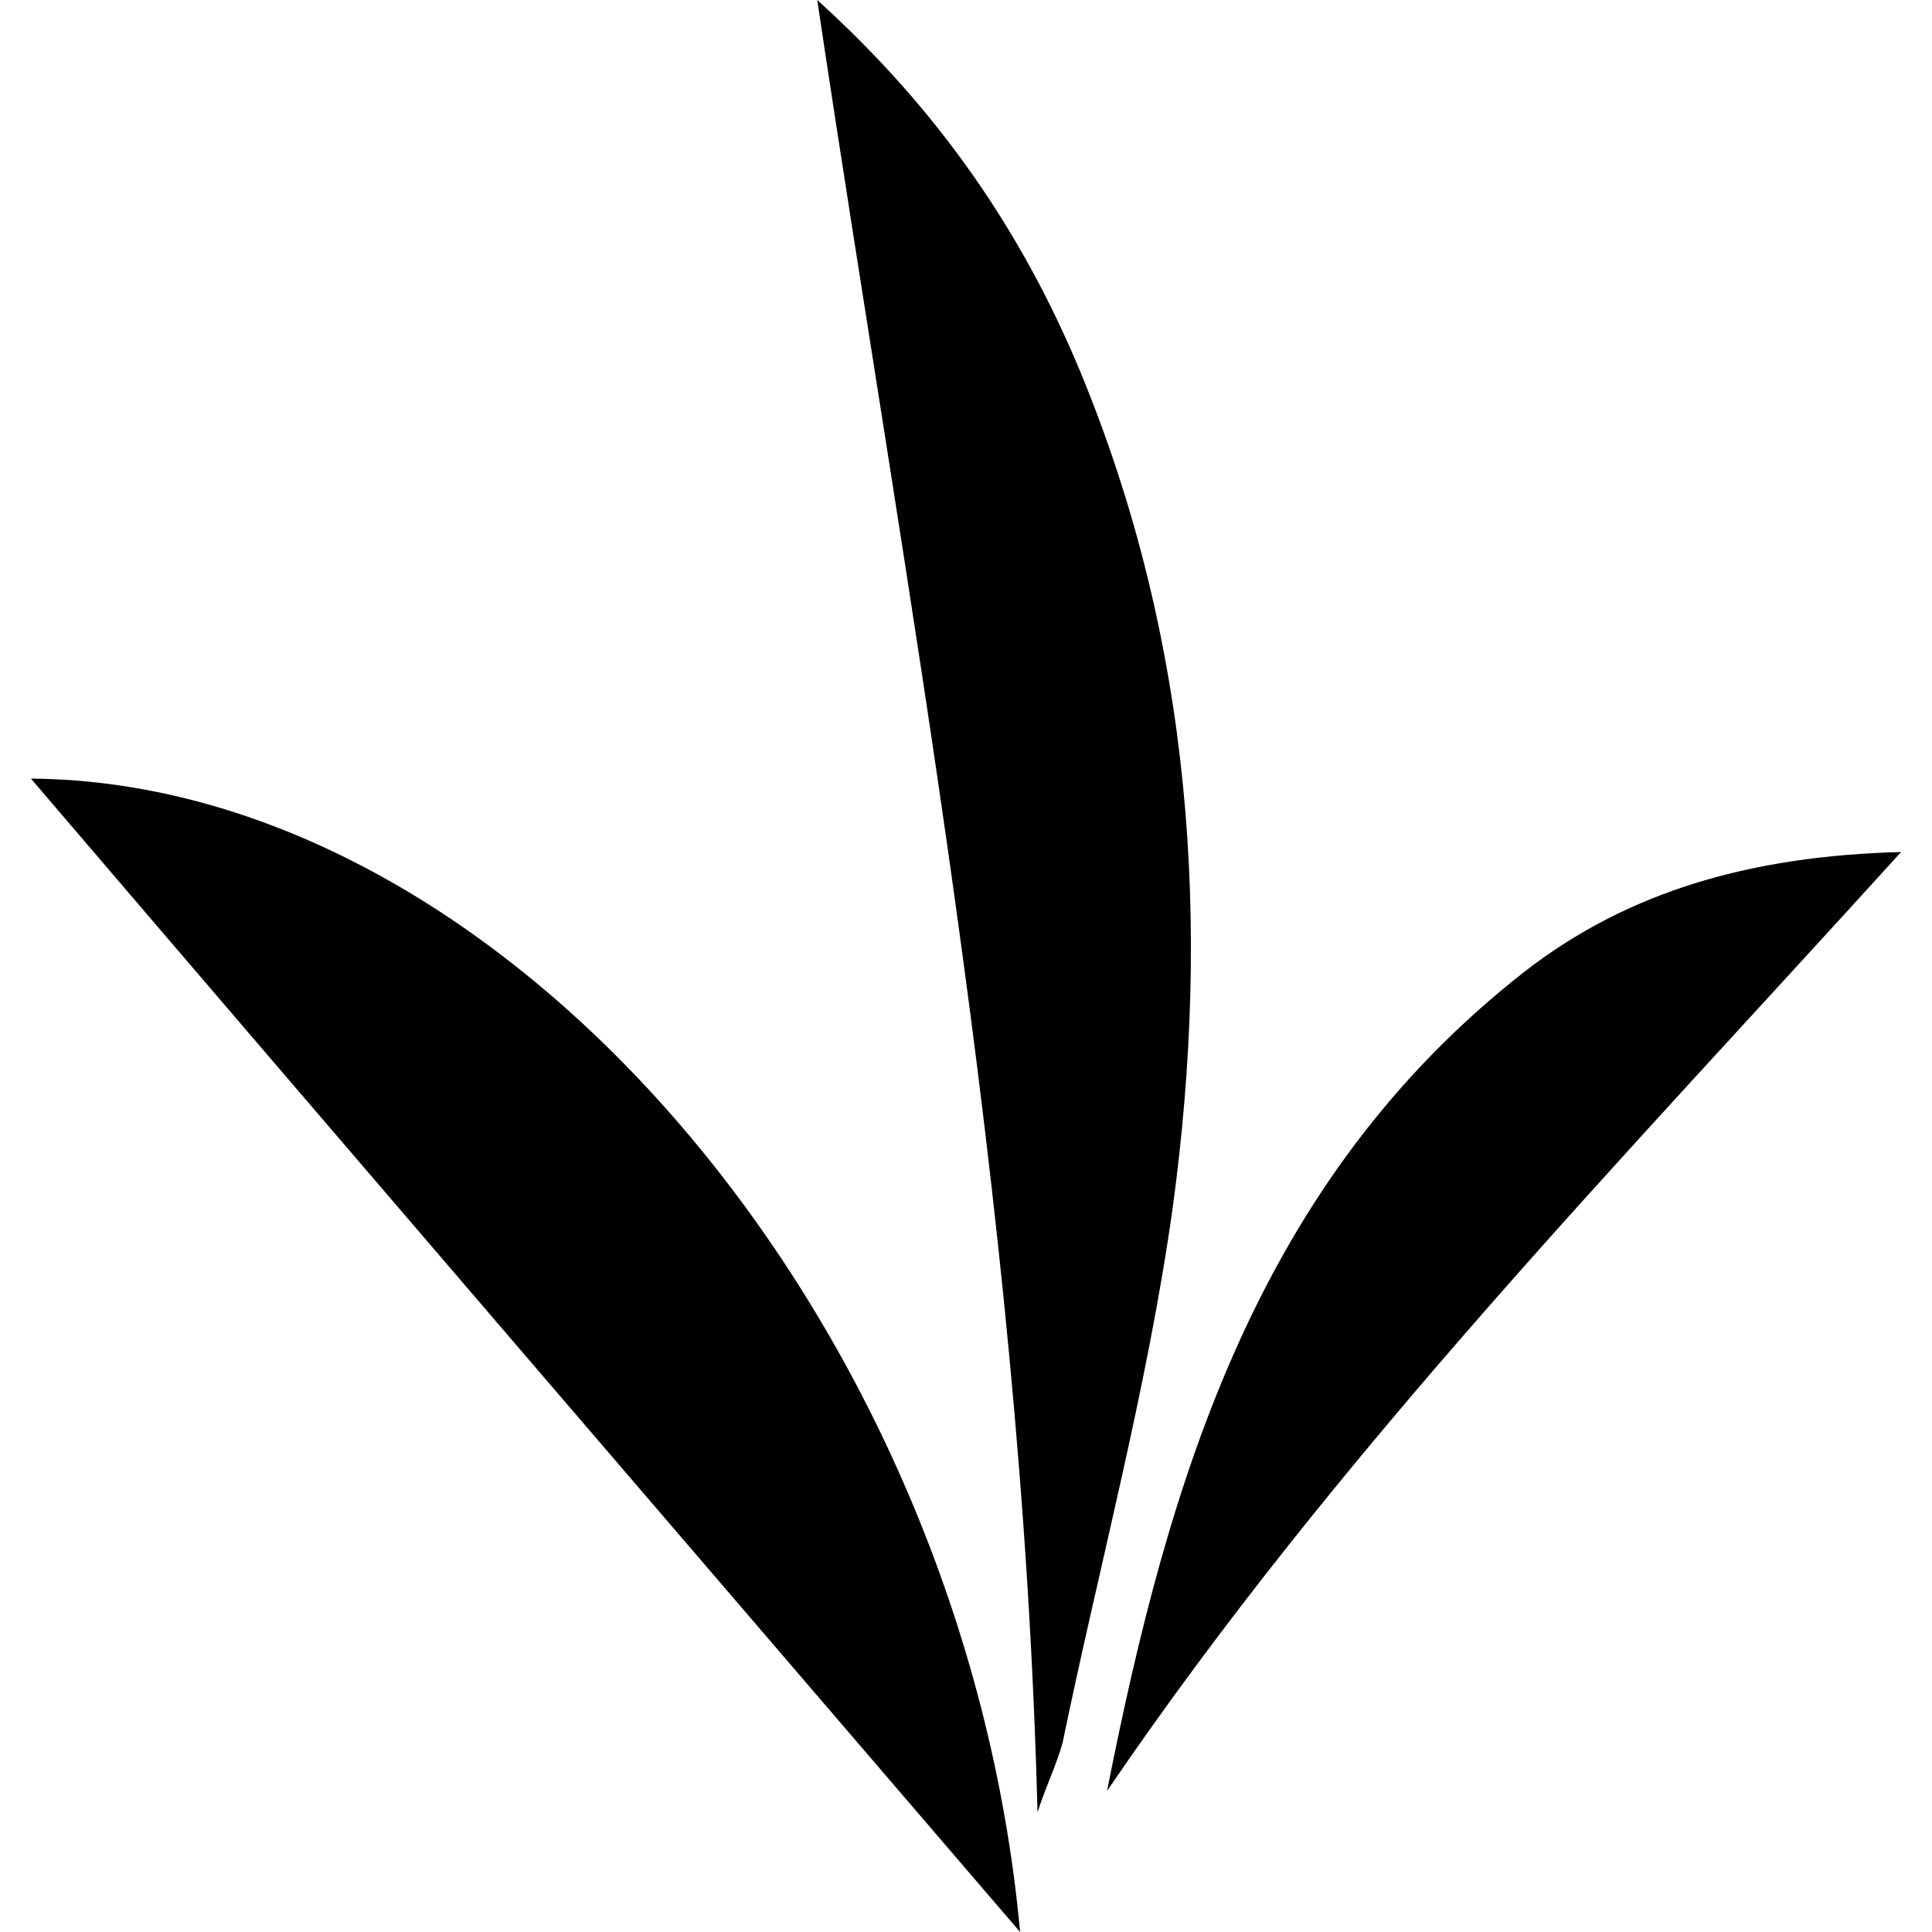 <?xml version="1.0" encoding="utf-8"?>
<!-- Generator: Adobe Illustrator 24.1.3, SVG Export Plug-In . SVG Version: 6.00 Build 0)  -->
<svg version="1.1" id="Layer_1" xmlns="http://www.w3.org/2000/svg" xmlns:xlink="http://www.w3.org/1999/xlink" x="0px" y="0px"
	 viewBox="0 0 100 100" style="enable-background:new 0 0 100 100;" xml:space="preserve">
<path d="M53.7,93.8C52.9,62.1,47,31.5,42.3,0c6.3,5.7,10.6,12,13.6,19.2c5.8,14,6.8,28.6,4.8,43.3C59.4,71.8,56.9,81,55,90.2
	C54.7,91.3,54.2,92.3,53.7,93.8z M52.8,100C49.9,68.4,26.2,40.5,1.6,40.3C18.7,60.3,35.9,80.3,52.8,100z M78.9,50.3
	C65.1,61.1,60.5,76.5,57.3,92.7c11.9-17.5,26.5-32.5,41.1-48.6C90.7,44.3,84.3,46.1,78.9,50.3z"/>
</svg>
